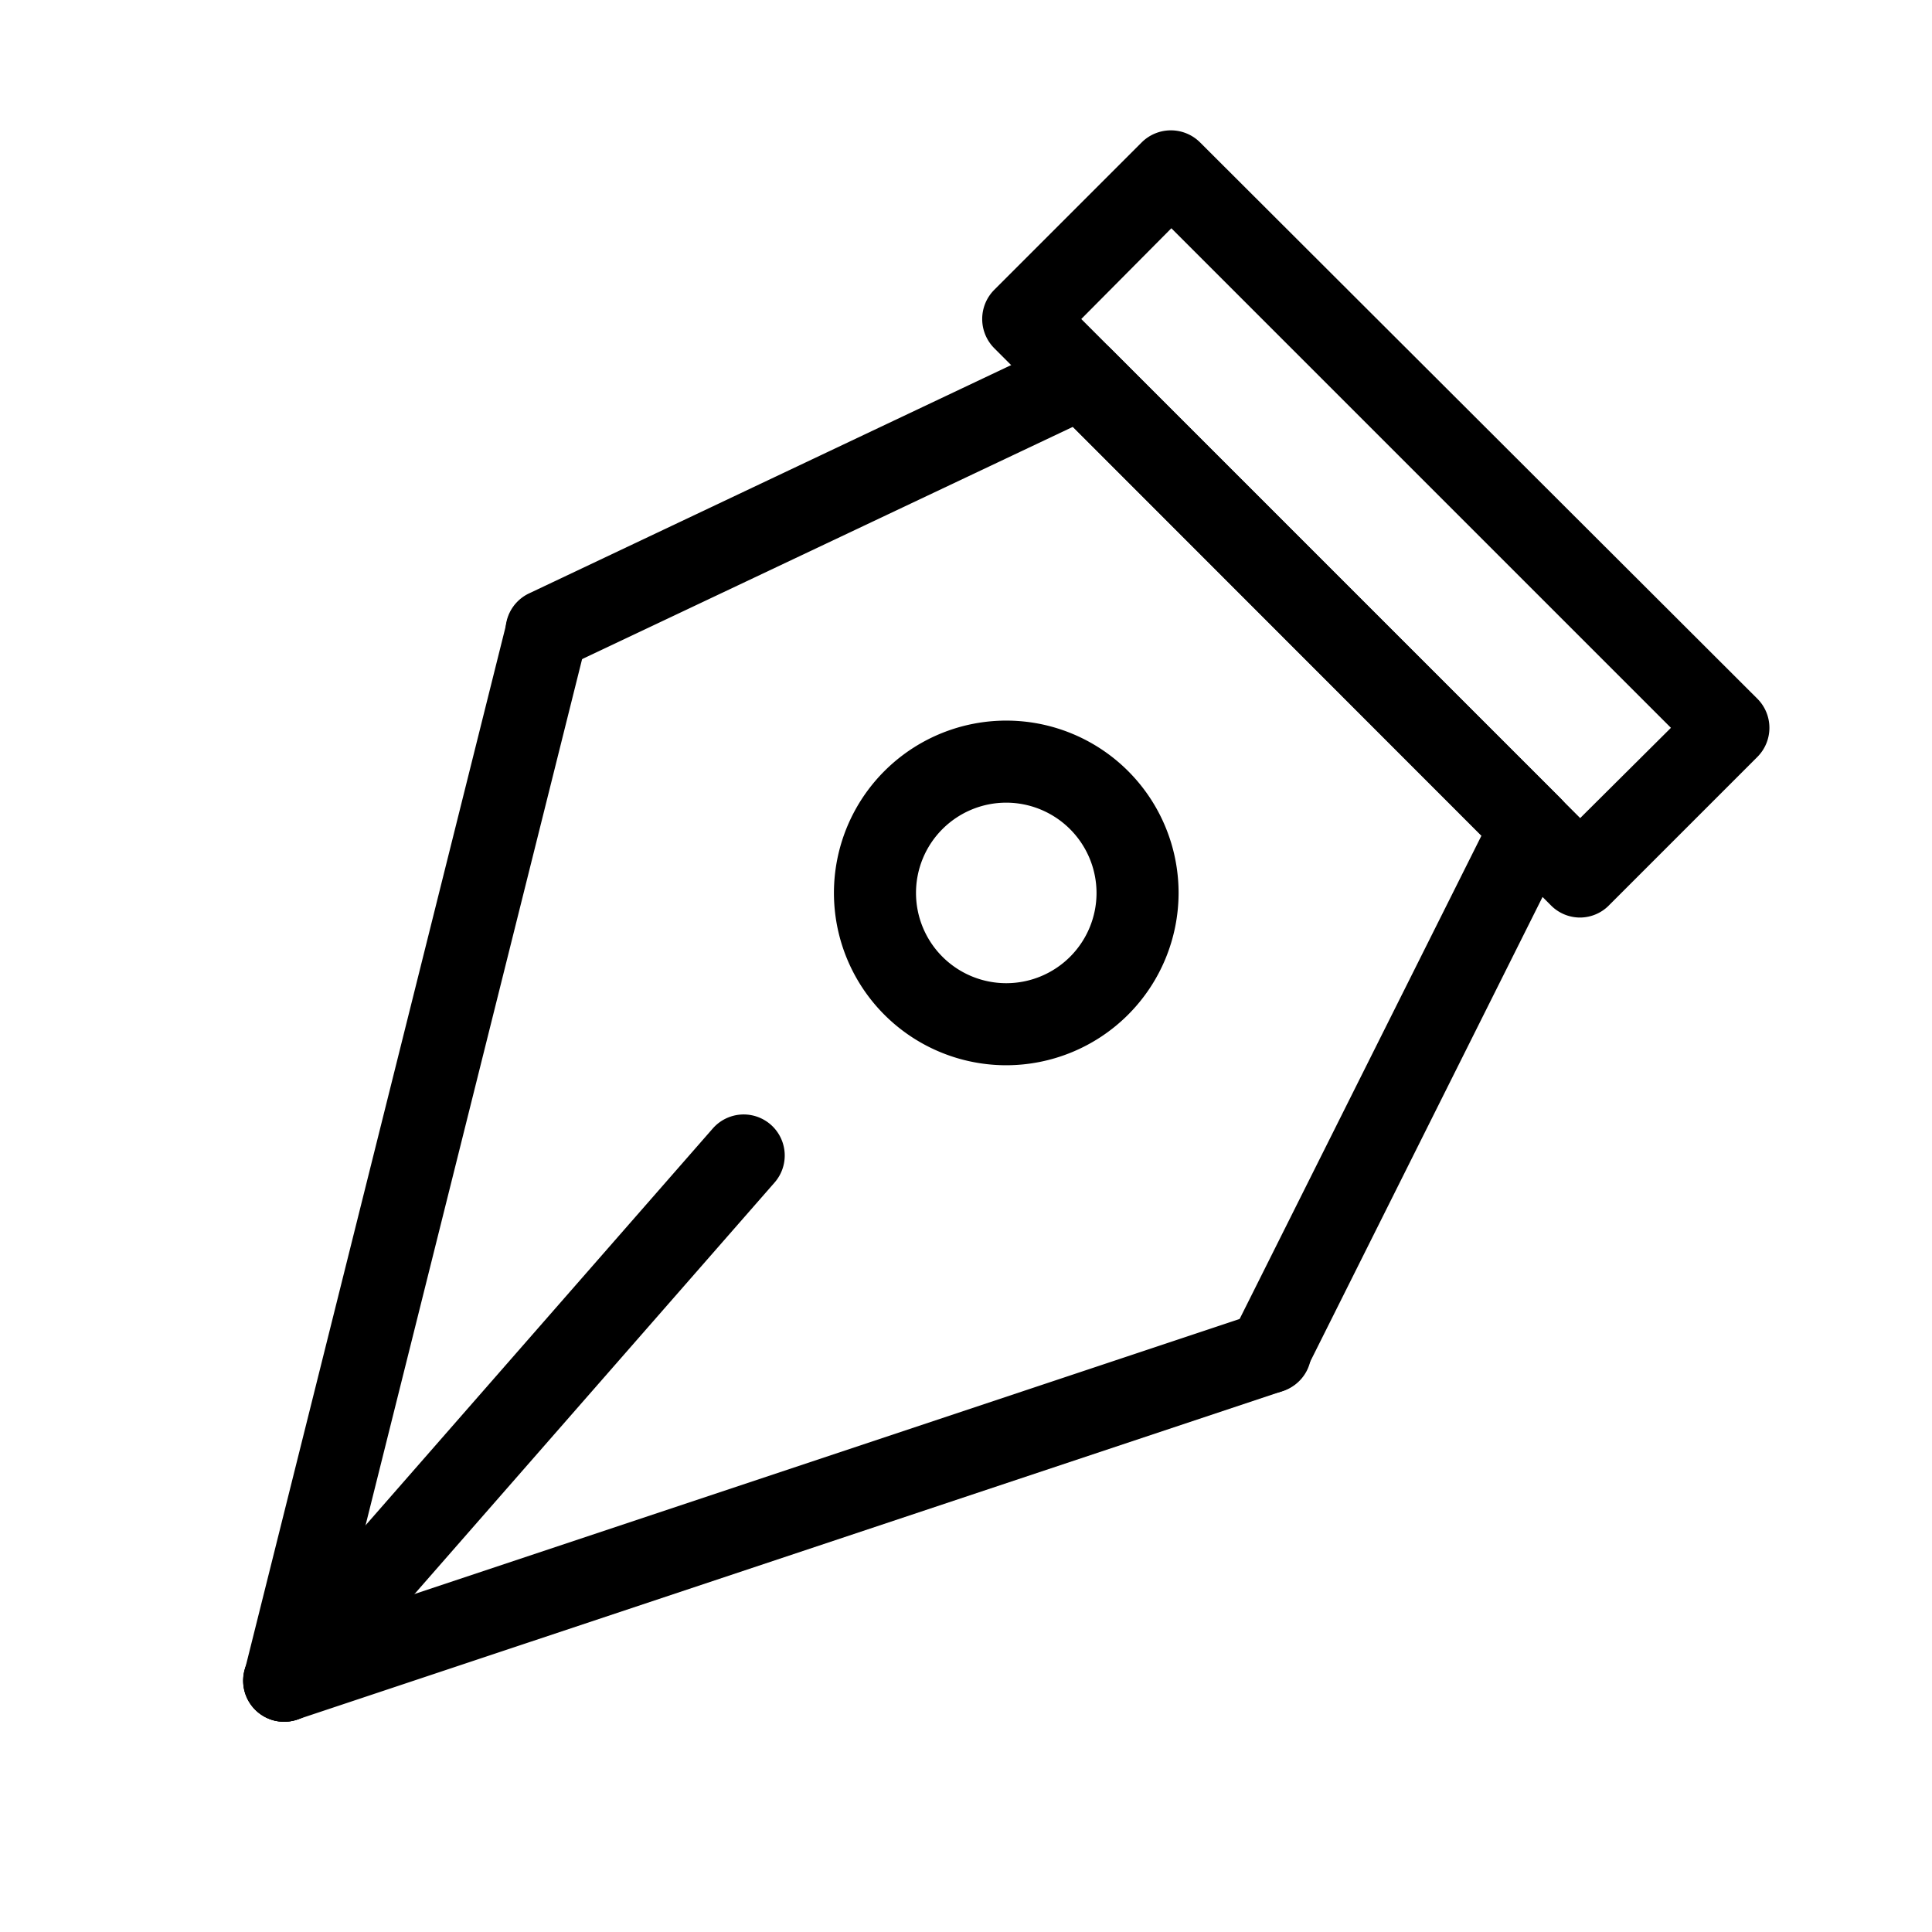 <svg t="1690448670372" class="icon" viewBox="0 0 1024 1024" version="1.1" xmlns="http://www.w3.org/2000/svg" p-id="1492" width="200" height="200"><path d="M837.526 486.317a21.659 21.659 0 0 1-15.396-6.35L526.904 184.481a21.92 21.92 0 0 1 0-30.793l78.286-78.286a21.92 21.92 0 0 1 30.793 0l295.486 294.965a21.833 21.833 0 0 1 0 30.793l-78.286 78.286a21.659 21.659 0 0 1-15.657 6.872z m-264.433-317.233l264.433 264.52 48.102-47.841L620.847 120.982z"></path><path d="M672.516 738.572a21.572 21.572 0 0 1-9.742-2.262 21.92 21.92 0 0 1-9.742-29.227L785.248 442.825l-216.591-216.591-269.652 127.606a21.746 21.746 0 0 1-18.615-39.317L563.785 180.306a21.92 21.92 0 0 1 24.704 4.262l238.599 238.512a21.833 21.833 0 0 1 4.088 25.139l-139.175 278.35A21.833 21.833 0 0 1 672.516 738.572z" p-id="1494"></path><path d="M150.609 912.541a22.616 22.616 0 0 1-5.306-0.609 21.746 21.746 0 0 1-15.744-26.095l139.175-556.701a21.746 21.746 0 1 1 42.187 10.612l-139.175 556.701A21.92 21.92 0 0 1 150.609 912.541z"></path><path d="M150.609 912.541a21.746 21.746 0 0 1-6.872-42.361l521.907-173.969a21.746 21.746 0 1 1 13.744 41.231l-521.907 173.969a21.05 21.05 0 0 1-6.872 1.131z" p-id="1496"></path><path d="M150.609 912.541a21.746 21.746 0 0 1-16.353-36.099l243.557-278.35a21.746 21.746 0 1 1 32.706 28.705l-243.557 278.35A21.659 21.659 0 0 1 150.609 912.541zM533.341 564.603A91.334 91.334 0 1 1 624.674 473.27 91.421 91.421 0 0 1 533.341 564.603z m0-139.175a47.841 47.841 0 1 0 47.841 47.841 47.928 47.928 0 0 0-47.841-47.841z"></path></svg>
